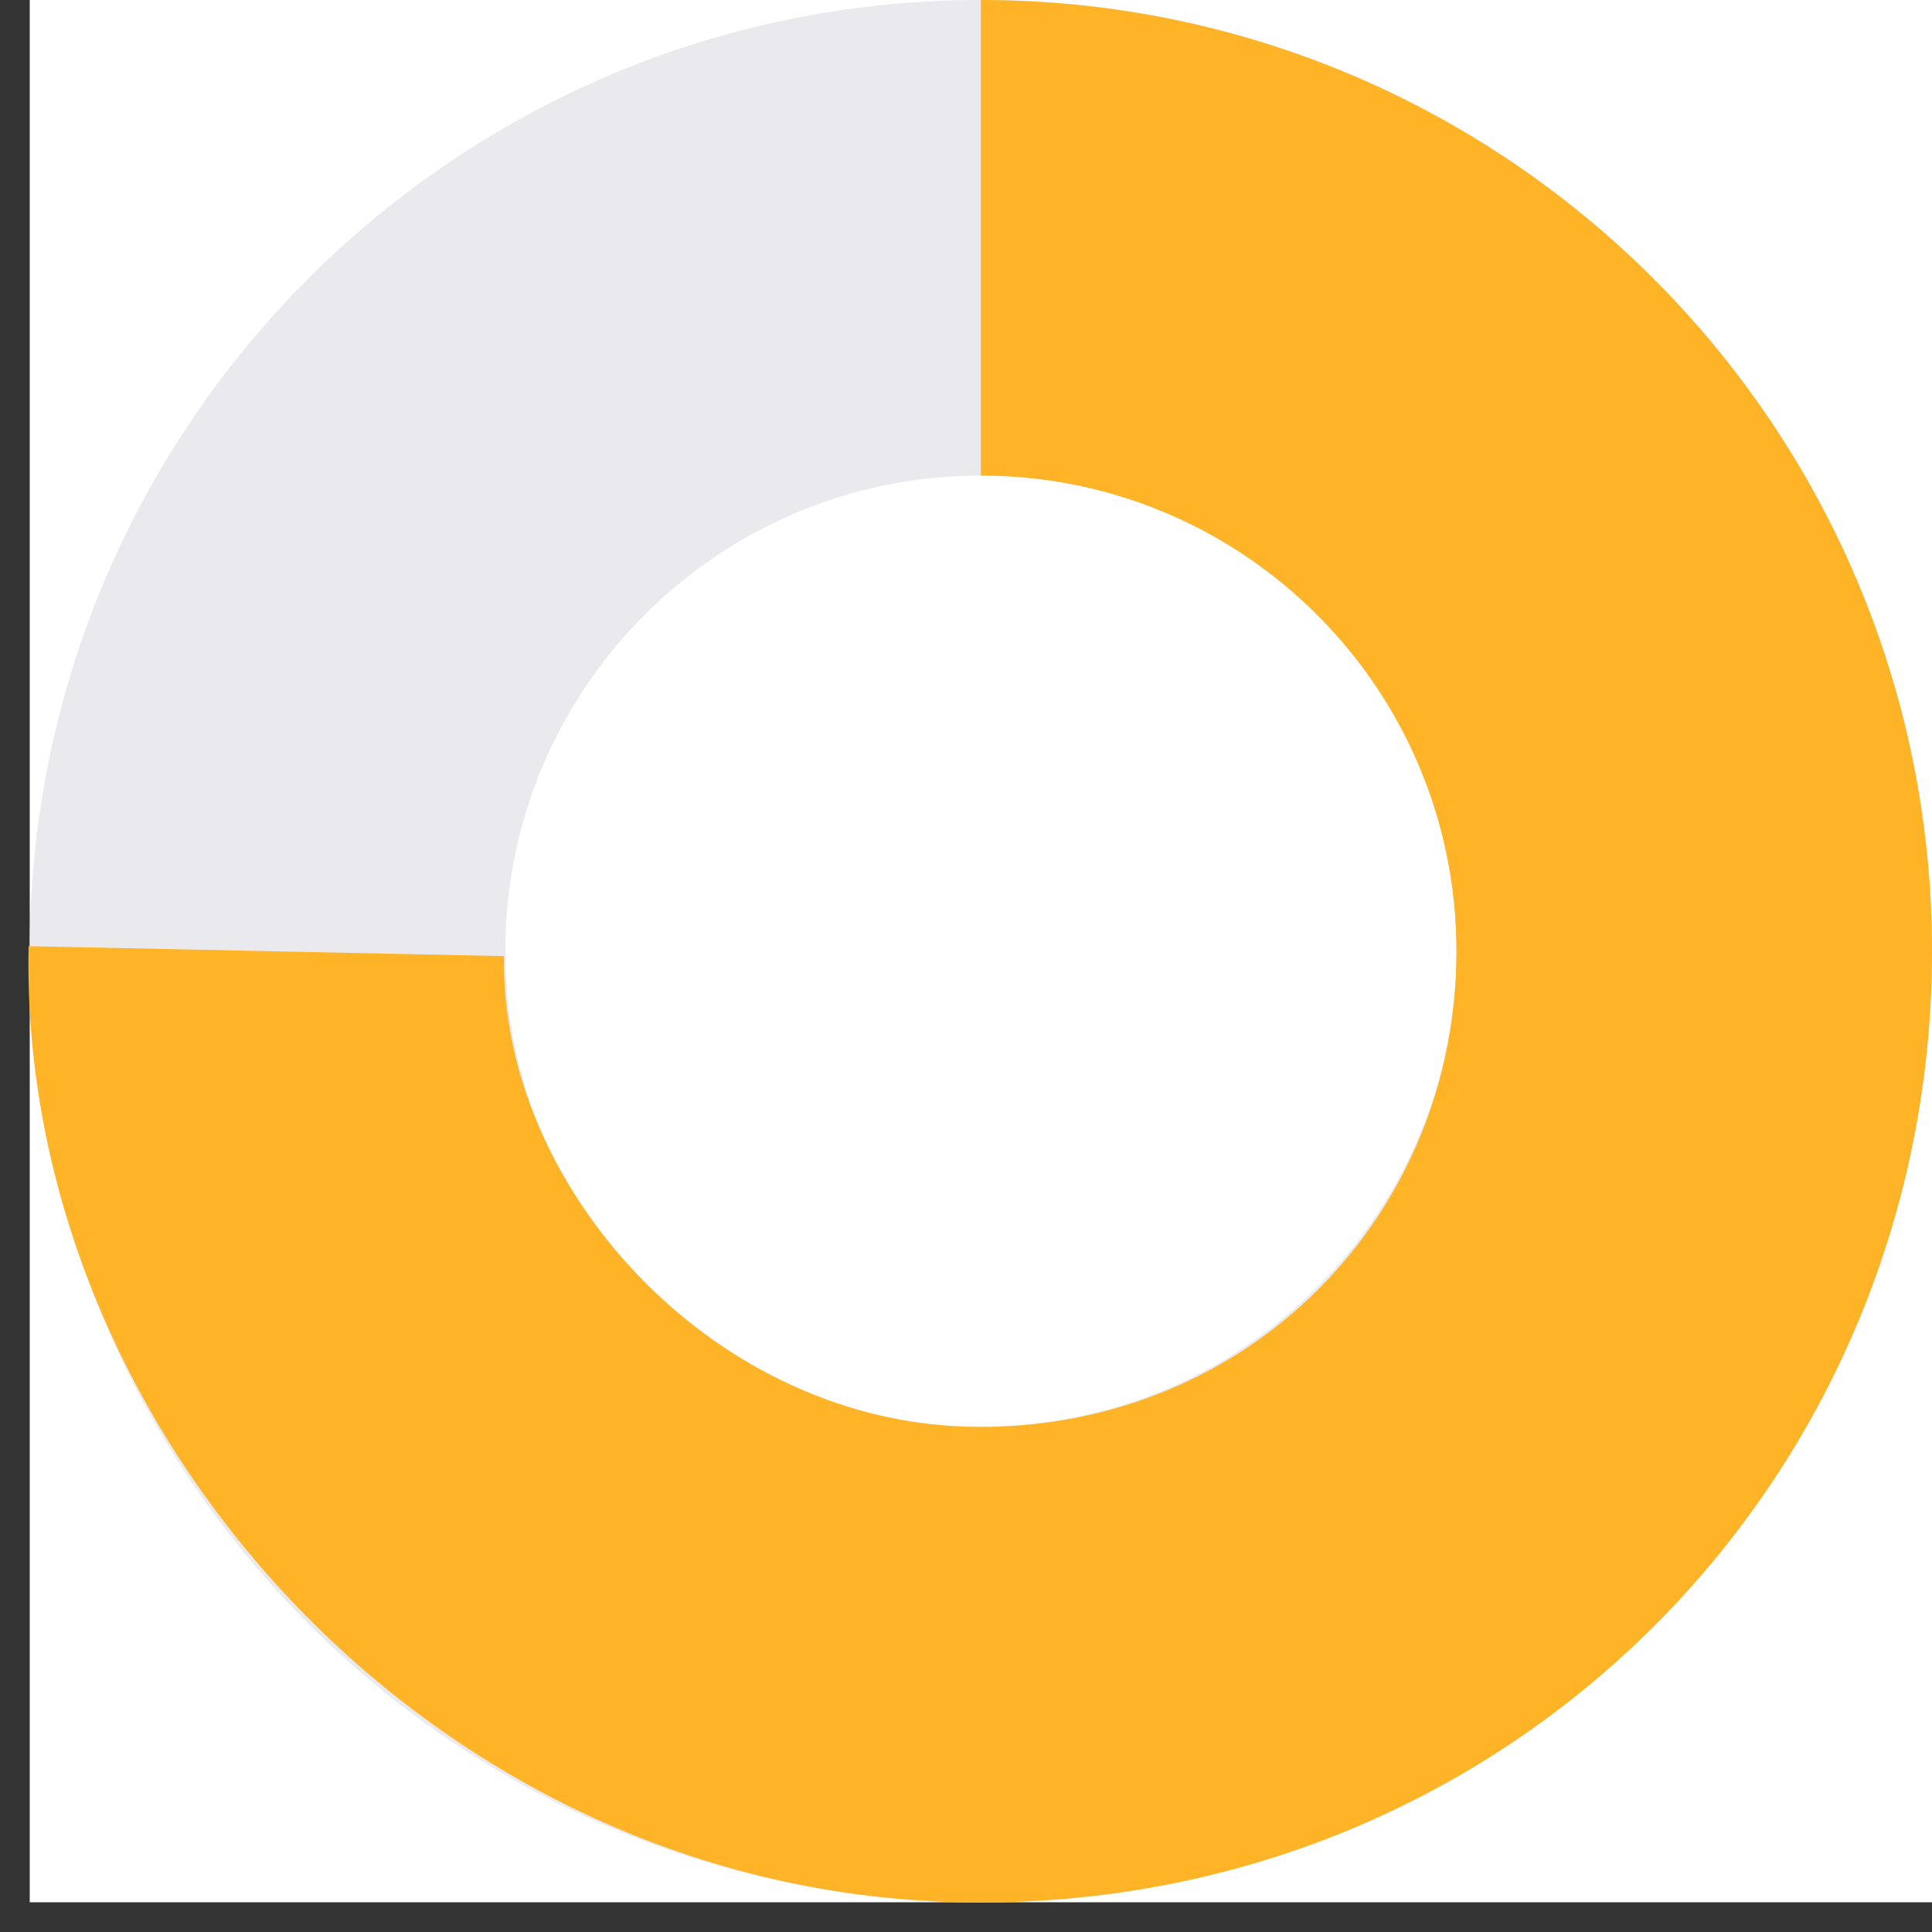 <svg width="195" height="195" viewBox="0 0 195 195" version="1.1" xmlns="http://www.w3.org/2000/svg" xmlns:xlink="http://www.w3.org/1999/xlink">
<rect x="0" y="0" width="195" height="195" fill="#333333" stroke="none"/>
<title>graph</title>
<desc>Created using Figma</desc>
<g id="Canvas" transform="matrix(3 0 0 3 -2634 -909)">
<g id="graph">
<g id="bg box">
<use xlink:href="#path0_fill" transform="matrix(1 1.22465e-16 1.22465e-16 -1 879 367)" fill="#FFFFFF"/>
</g>
<g id="Oval">
<use xlink:href="#path1_stroke" transform="matrix(1 1.22465e-16 1.22465e-16 -1 887 359)" fill="#EAEAEE"/>
</g>
<g id="Oval Copy">
<use xlink:href="#path2_stroke" transform="matrix(1 1.22465e-16 1.22465e-16 -1 886.956 359.007)" fill="#FFB428"/>
</g>
</g>
</g>
<defs>
<path id="path0_fill" fill-rule="evenodd" d="M 0 0L 64 0L 64 64L 0 64L 0 0Z"/>
<path id="path1_stroke" d="M 24 56C 41.673 56 56 41.673 56 24L 40 24C 40 32.837 32.837 40 24 40L 24 56ZM 56 24C 56 6.327 41.673 -8 24 -8L 24 8C 32.837 8 40 15.163 40 24L 56 24ZM 24 -8C 6.327 -8 -8 6.327 -8 24L 8 24C 8 15.163 15.163 8 24 8L 24 -8ZM -8 24C -8 41.673 6.327 56 24 56L 24 40C 15.163 40 8 32.837 8 24L -8 24Z"/>
<path id="path2_stroke" d="M 24.044 56.007C 41.717 56.007 56.044 41.68 56.044 24.007L 40.044 24.007C 40.044 32.843 32.88 40.007 24.044 40.007L 24.044 56.007ZM 56.044 24.007C 56.044 6.392 42.051 -8 24.022 -8L 24.022 8C 33.098 8 40.044 15.112 40.044 24.007L 56.044 24.007ZM 24.022 -8C 5.892 -8 -8.339 7.676 -7.994 24.174L 8.003 23.84C 7.841 16.12 15.046 8 24.022 8L 24.022 -8Z"/>
</defs>
</svg>
